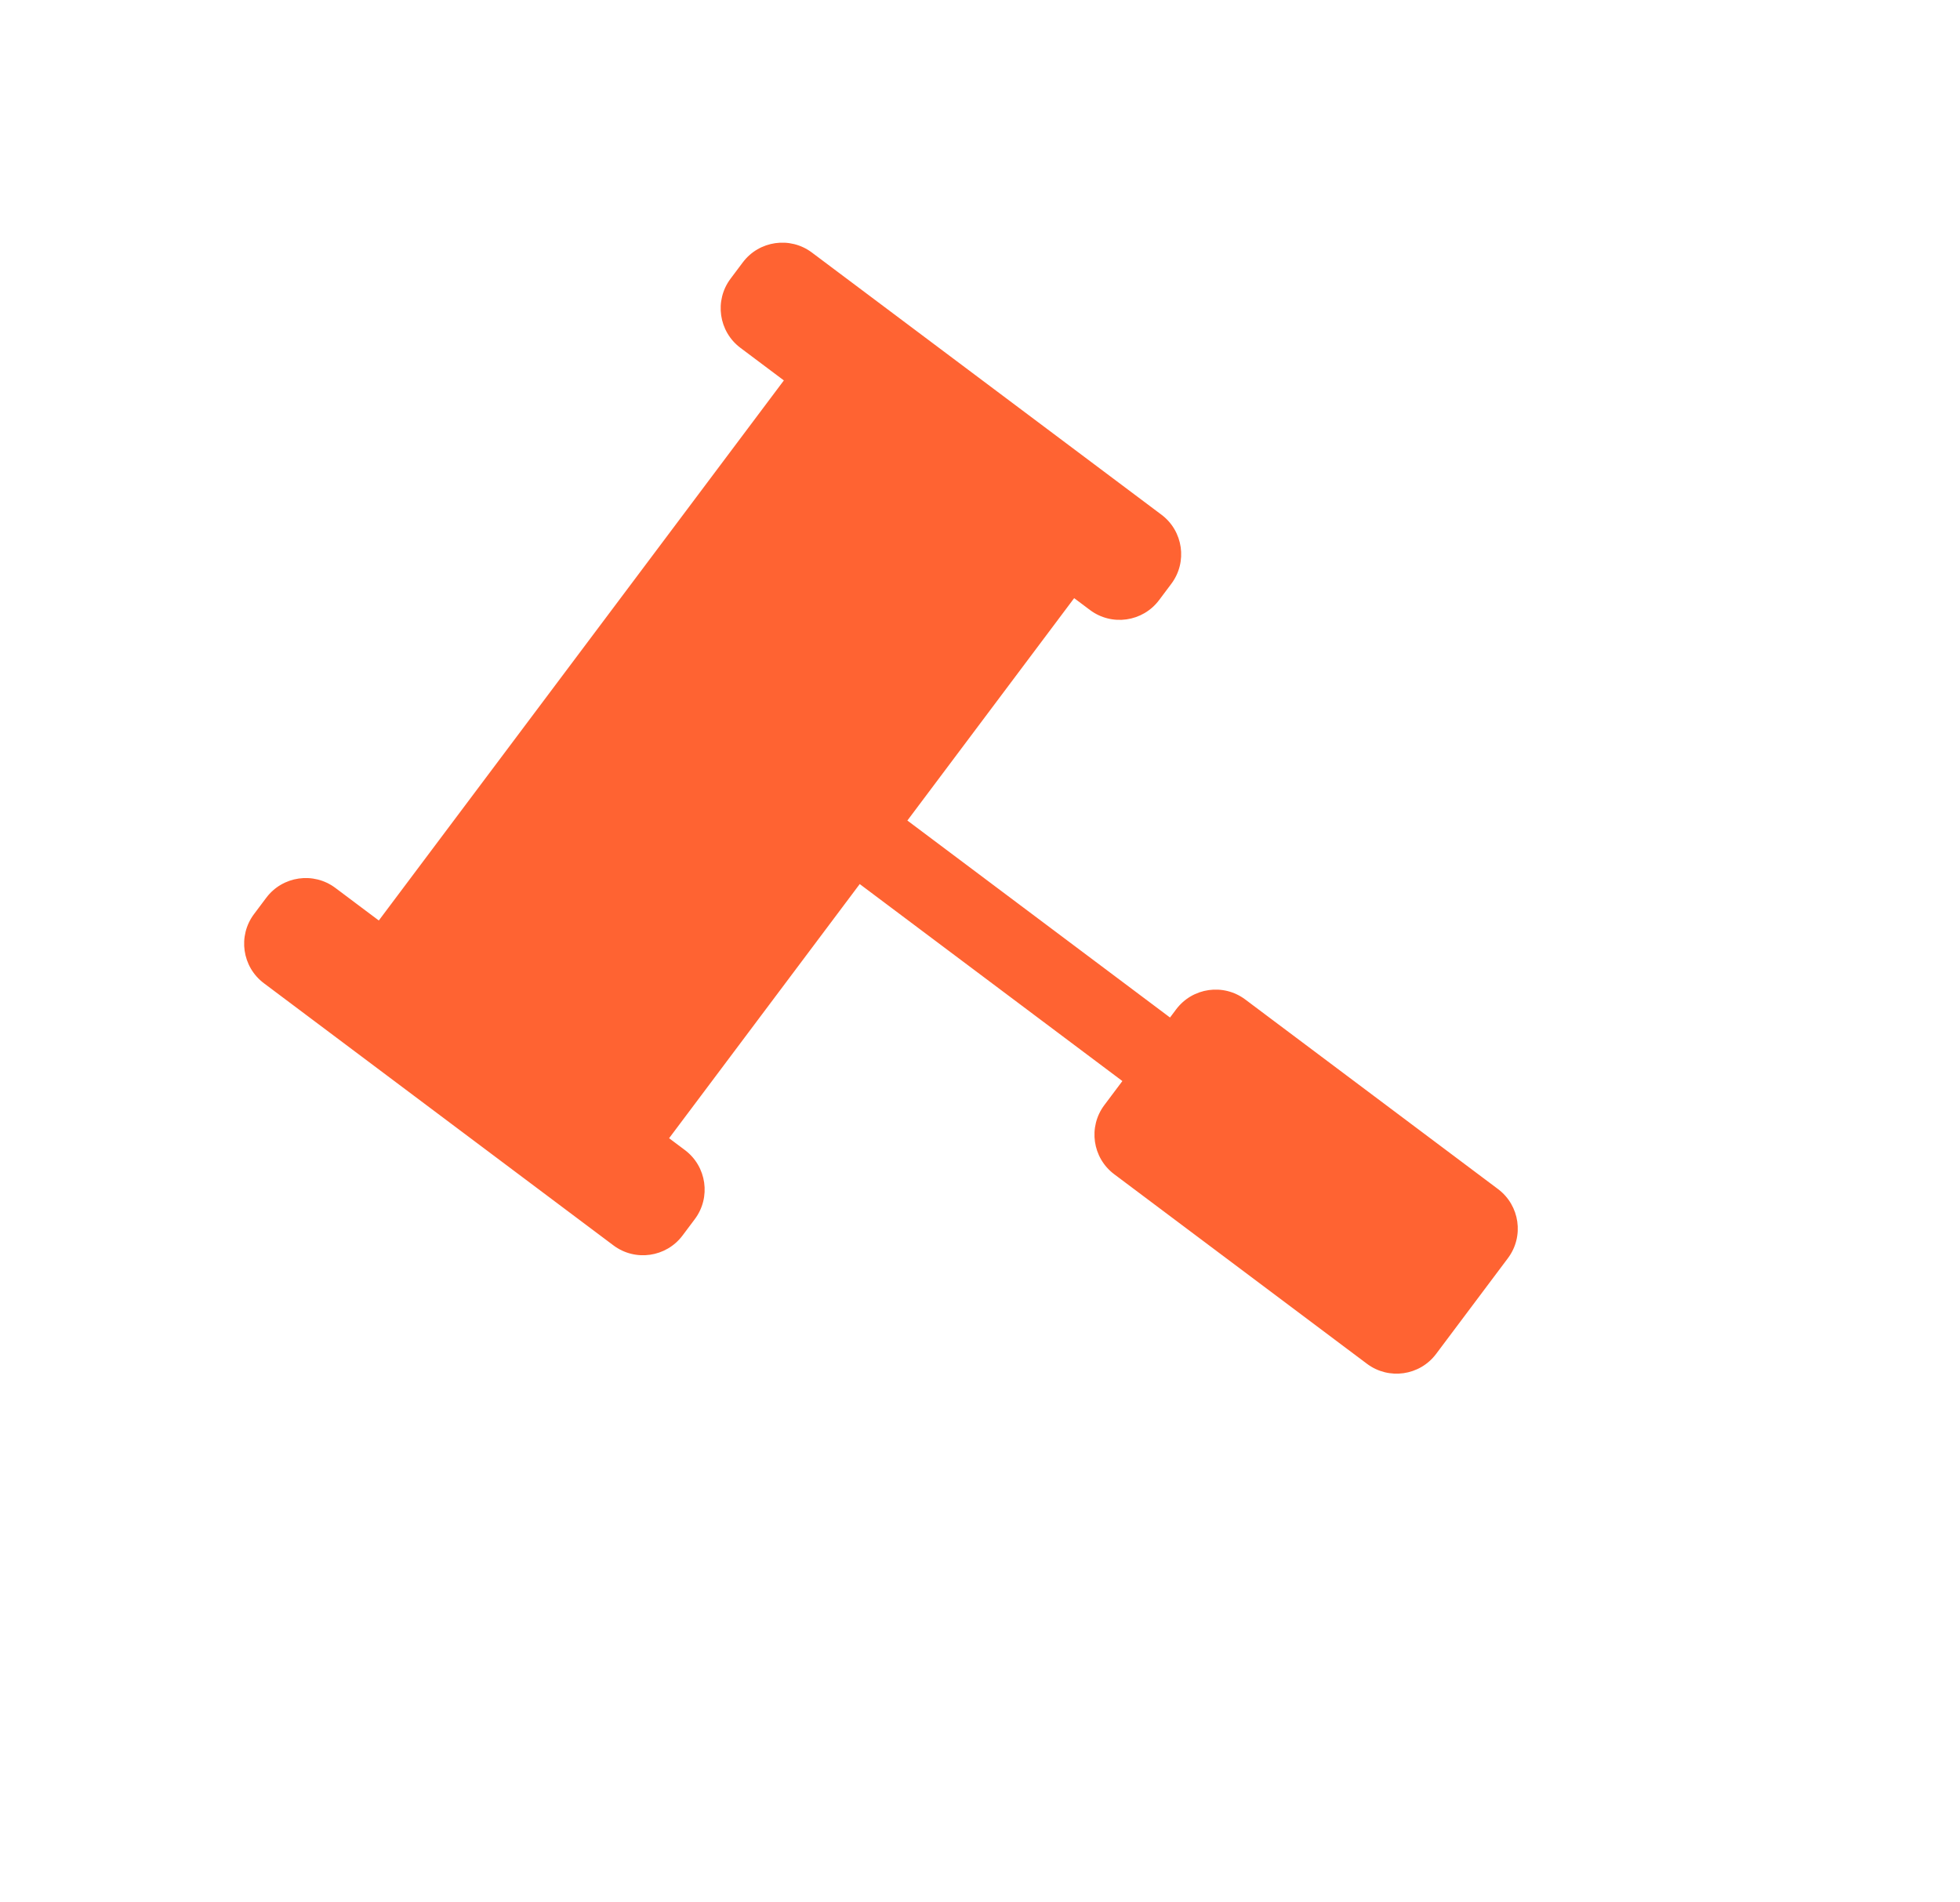 <svg xmlns="http://www.w3.org/2000/svg" xmlns:xlink="http://www.w3.org/1999/xlink" width="79.4" height="77.038" viewBox="0 0 79.4 77.038">
  <defs>
    <filter id="Union_11" x="0" y="0" width="79.4" height="77.038" filterUnits="userSpaceOnUse">
      <feOffset dy="3" input="SourceAlpha"/>
      <feGaussianBlur stdDeviation="3" result="blur"/>
      <feFlood flood-color="#ff6332" flood-opacity="0.361"/>
      <feComposite operator="in" in2="blur"/>
      <feComposite in="SourceGraphic"/>
    </filter>
  </defs>
  <g transform="matrix(1, 0, 0, 1, 0, 0)" filter="url(#Union_11)">
    <g id="Union_11-2" data-name="Union 11" transform="matrix(0.6, -0.8, 0.8, 0.6, 45.29, -5.97)" fill="#ff6332">
      <path d="M -33.674 44.5 L -38.522 44.5 C -39.349 44.5 -40.022 43.827 -40.022 42.999 L -40.022 30.2 C -40.022 29.373 -39.349 28.7 -38.522 28.7 L -37.304 28.7 L -36.804 28.7 L -36.804 28.2 L -36.804 14.9 L -36.804 14.4 L -37.304 14.4 L -50.174 14.4 L -50.674 14.4 L -50.674 14.9 L -50.674 15.701 C -50.674 16.527 -51.347 17.2 -52.174 17.2 L -53 17.2 C -53.827 17.2 -54.5 16.527 -54.5 15.701 L -54.5 -2 C -54.5 -2.827 -53.827 -3.5 -53 -3.5 L -52.174 -3.5 C -51.347 -3.5 -50.674 -2.827 -50.674 -2 L -50.674 0.2 L -50.674 0.7 L -50.174 0.7 L -22.826 0.7 L -22.326 0.7 L -22.326 0.2 L -22.326 -2 C -22.326 -2.827 -21.653 -3.5 -20.826 -3.5 L -20 -3.5 C -19.173 -3.5 -18.5 -2.827 -18.5 -2 L -18.5 15.701 C -18.5 16.527 -19.173 17.2 -20 17.2 L -20.826 17.2 C -21.653 17.2 -22.326 16.527 -22.326 15.701 L -22.326 14.9 L -22.326 14.4 L -22.826 14.4 L -34.087 14.4 L -34.587 14.4 L -34.587 14.9 L -34.587 28.2 L -34.587 28.7 L -34.087 28.7 L -33.674 28.7 C -32.847 28.7 -32.174 29.373 -32.174 30.2 L -32.174 42.999 C -32.174 43.827 -32.847 44.5 -33.674 44.5 Z" stroke="none"/>
      <path d="M -33.674 44 C -33.122 44 -32.674 43.551 -32.674 42.999 L -32.674 30.2 C -32.674 29.648 -33.122 29.2 -33.674 29.2 L -34.087 29.2 L -35.087 29.2 L -35.087 28.2 L -35.087 14.9 L -35.087 13.9 L -34.087 13.9 L -22.826 13.9 L -21.826 13.9 L -21.826 14.9 L -21.826 15.701 C -21.826 16.252 -21.377 16.7 -20.826 16.7 L -20 16.7 C -19.449 16.7 -19 16.252 -19 15.701 L -19 -2 C -19 -2.551 -19.449 -3 -20 -3 L -20.826 -3 C -21.377 -3 -21.826 -2.551 -21.826 -2 L -21.826 0.2 L -21.826 1.2 L -22.826 1.2 L -50.174 1.2 L -51.174 1.2 L -51.174 0.2 L -51.174 -2 C -51.174 -2.551 -51.623 -3 -52.174 -3 L -53 -3 C -53.551 -3 -54 -2.551 -54 -2 L -54 15.701 C -54 16.252 -53.551 16.7 -53 16.7 L -52.174 16.7 C -51.623 16.7 -51.174 16.252 -51.174 15.701 L -51.174 14.9 L -51.174 13.9 L -50.174 13.9 L -37.304 13.9 L -36.304 13.9 L -36.304 14.9 L -36.304 28.2 L -36.304 29.2 L -37.304 29.2 L -38.522 29.2 C -39.073 29.2 -39.522 29.648 -39.522 30.2 L -39.522 42.999 C -39.522 43.551 -39.073 44 -38.522 44 L -33.674 44 M -33.674 45 L -38.522 45 C -39.626 45 -40.522 44.104 -40.522 42.999 L -40.522 30.2 C -40.522 29.095 -39.626 28.2 -38.522 28.2 L -37.304 28.2 L -37.304 14.9 L -50.174 14.9 L -50.174 15.701 C -50.174 16.805 -51.07 17.7 -52.174 17.7 L -53 17.7 C -54.104 17.7 -55 16.805 -55 15.701 L -55 -2 C -55 -3.104 -54.104 -4 -53 -4 L -52.174 -4 C -51.07 -4 -50.174 -3.104 -50.174 -2 L -50.174 0.2 L -22.826 0.2 L -22.826 -2 C -22.826 -3.104 -21.93 -4 -20.826 -4 L -20 -4 C -18.896 -4 -18 -3.104 -18 -2 L -18 15.701 C -18 16.805 -18.896 17.7 -20 17.7 L -20.826 17.7 C -21.93 17.7 -22.826 16.805 -22.826 15.701 L -22.826 14.9 L -34.087 14.9 L -34.087 28.2 L -33.674 28.2 C -32.569 28.2 -31.674 29.095 -31.674 30.2 L -31.674 42.999 C -31.674 44.104 -32.569 45 -33.674 45 Z" stroke="none" fill="#ff6332"/>
    </g>
  </g>
</svg>
